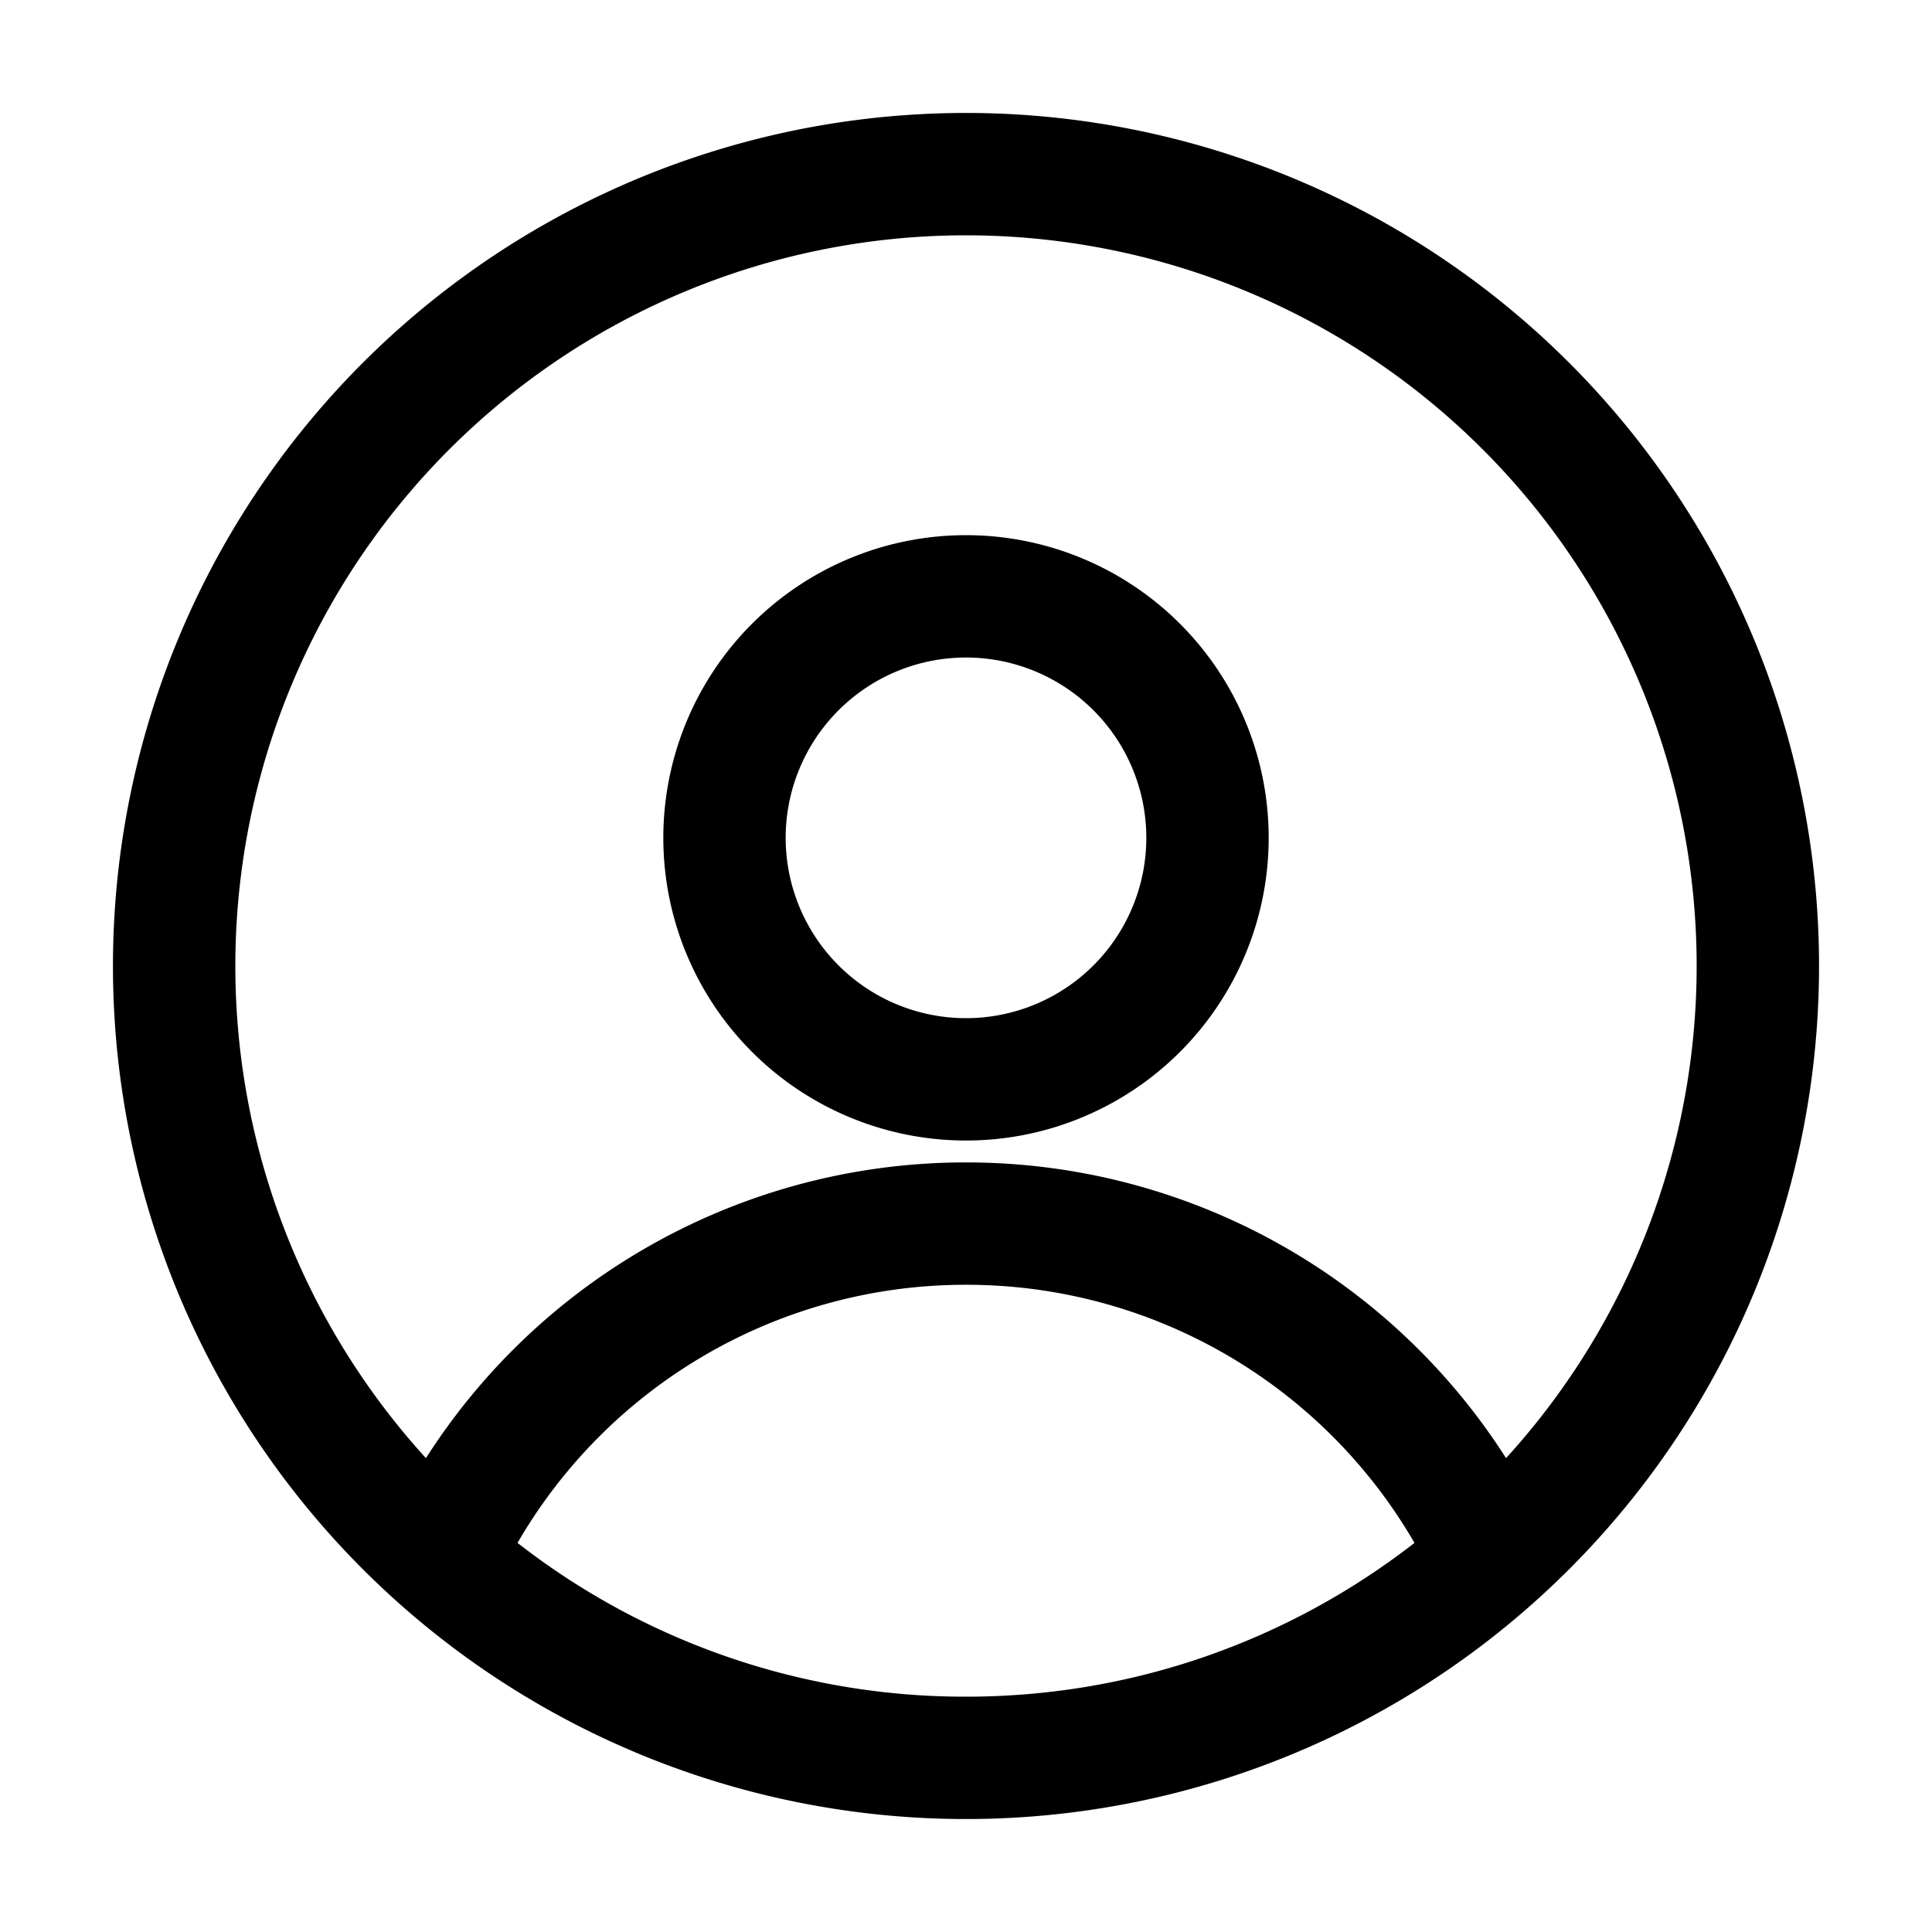 <svg width="50" height="50" viewBox="0 0 15 15" fill="gray" xmlns="http://www.w3.org/2000/svg"><path fill-rule="evenodd" clip-rule="evenodd" d="M.877 7.5a6.623 6.623 0 1 1 13.246 0 6.623 6.623 0 0 1-13.246 0M7.5 1.827a5.673 5.673 0 0 0-4.193 9.494A4.97 4.97 0 0 1 7.5 9.025a4.97 4.97 0 0 1 4.193 2.296A5.673 5.673 0 0 0 7.5 1.827m3.482 10.152A4.02 4.02 0 0 0 7.5 9.975a4.02 4.02 0 0 0-3.482 2.004A5.65 5.65 0 0 0 7.5 13.173c1.312 0 2.52-.446 3.482-1.194M5.15 6.505a2.35 2.35 0 1 1 4.7 0 2.35 2.35 0 0 1-4.7 0m2.35-1.4a1.4 1.4 0 1 0 0 2.8 1.4 1.4 0 0 0 0-2.8" fill="#000"/></svg>